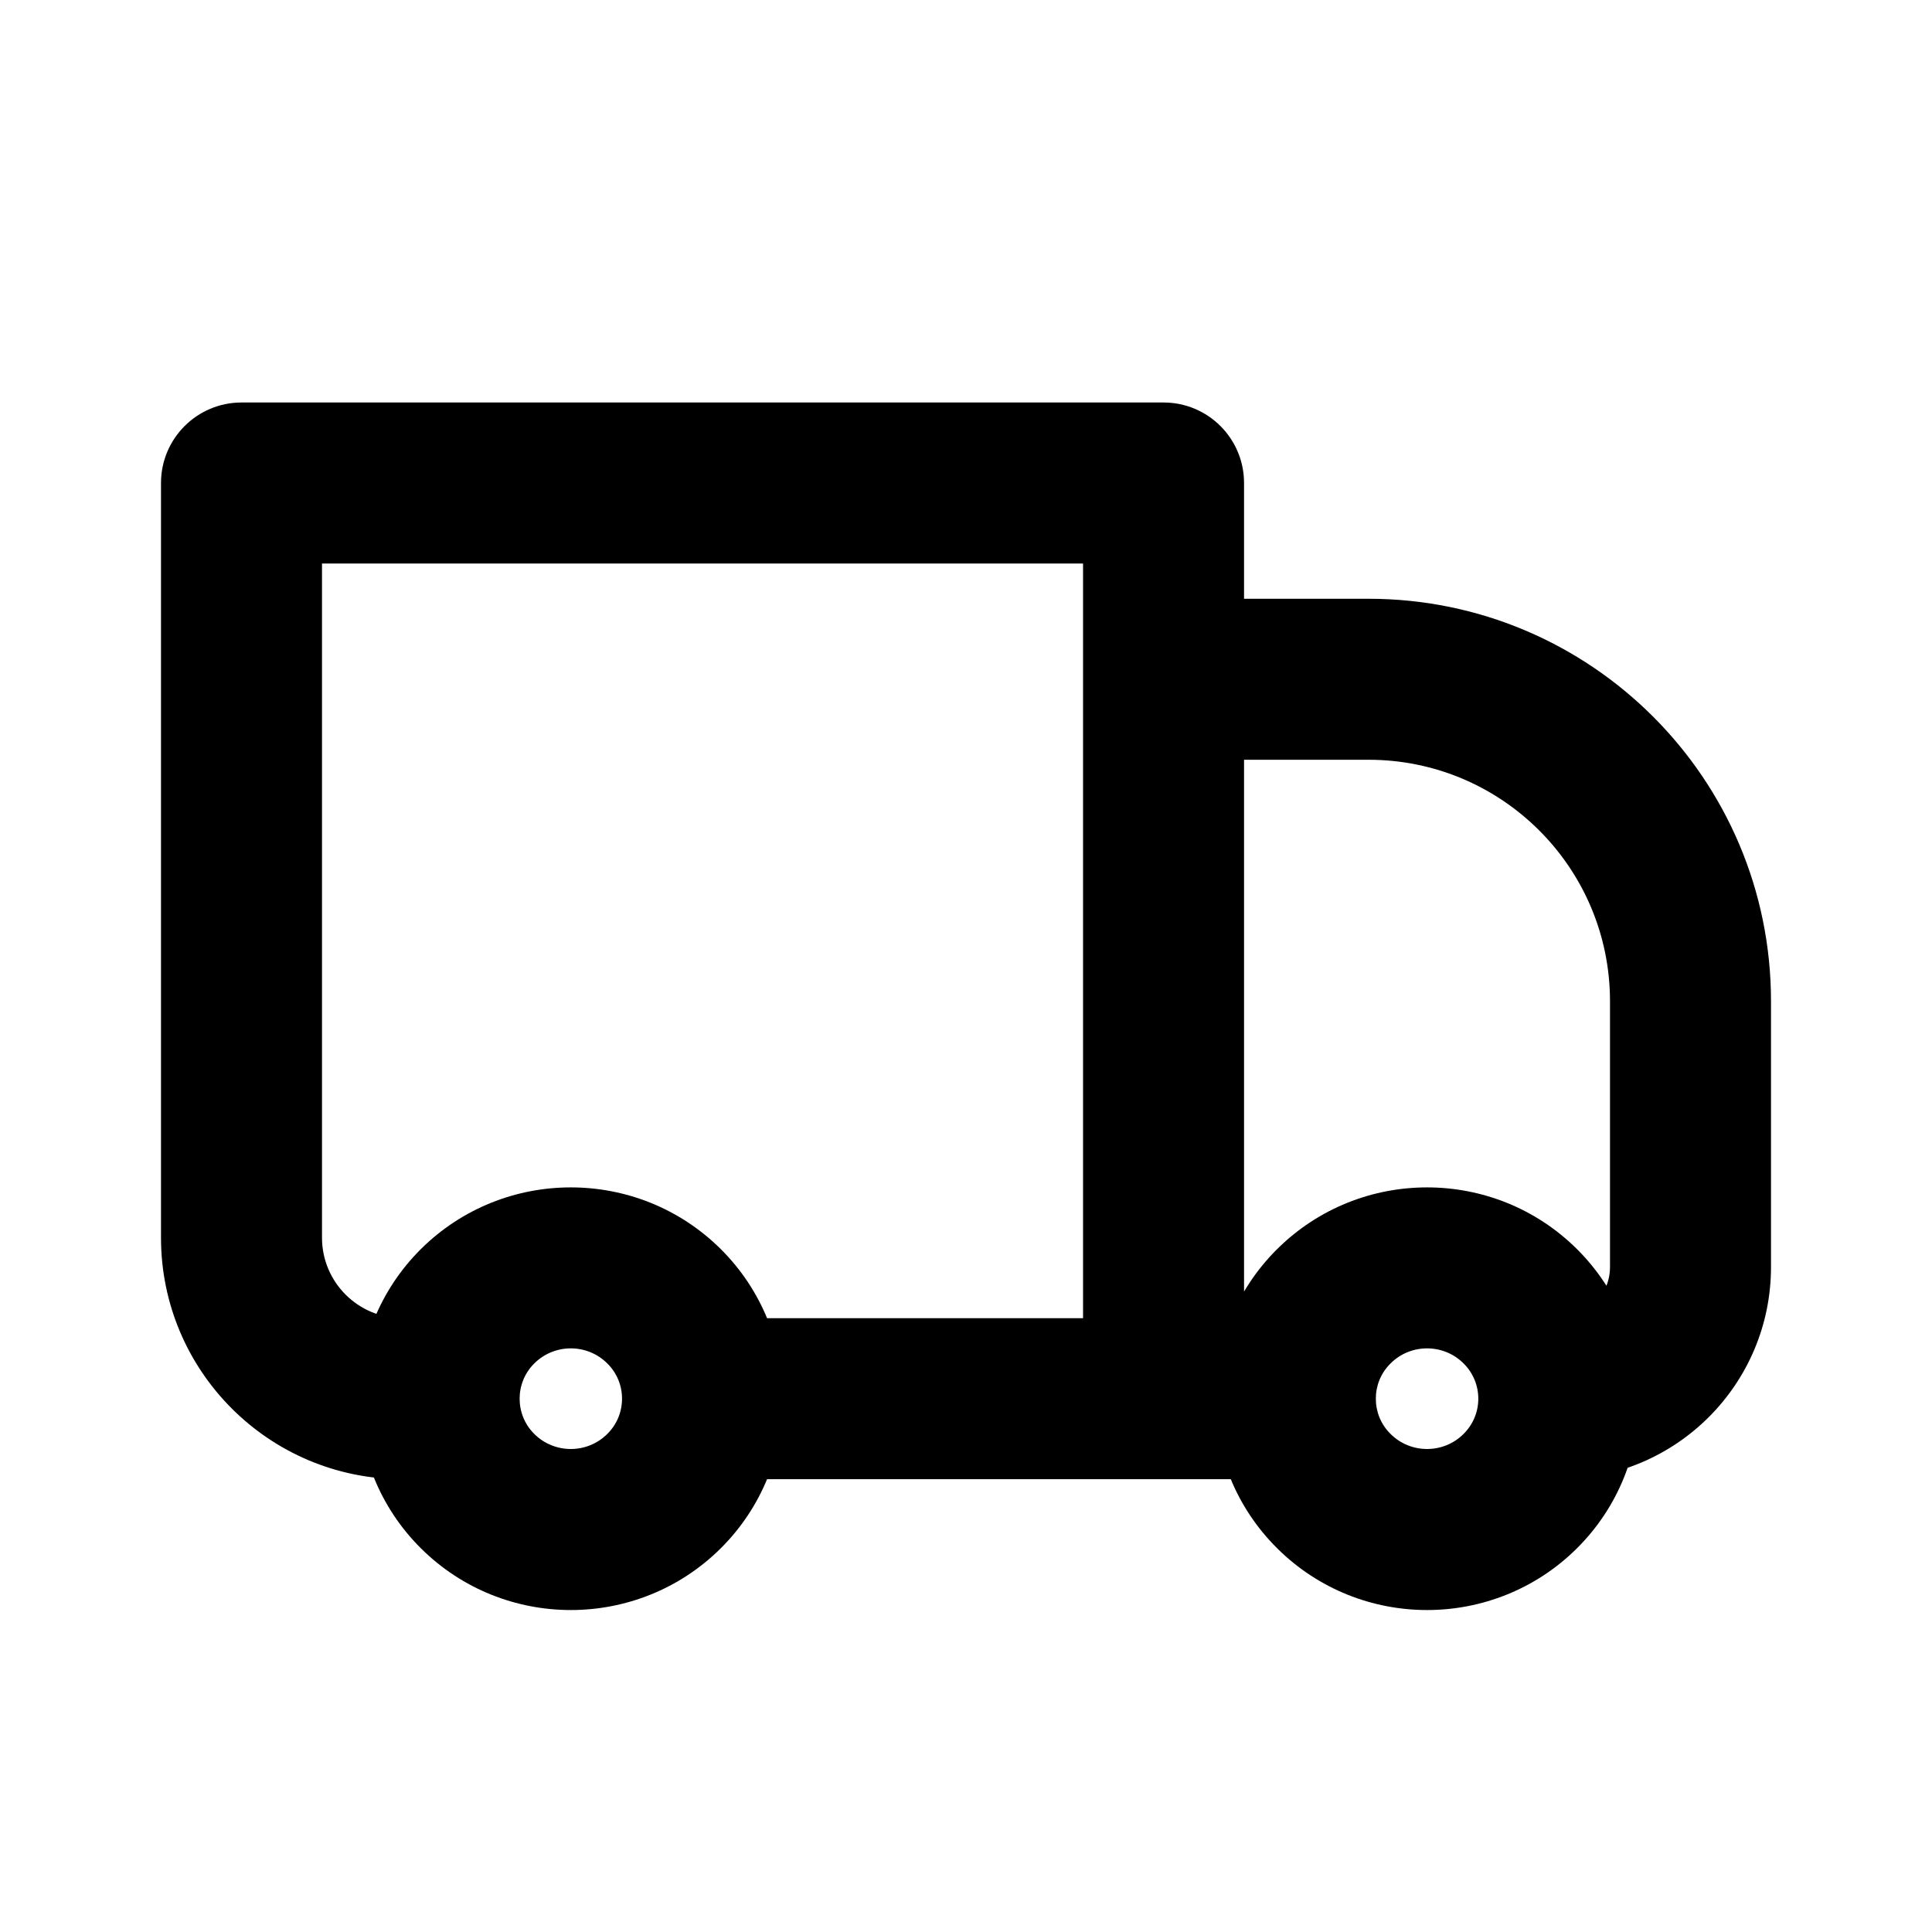 <svg width="24" height="24" fill="#000" viewBox="0 0 24 24" xmlns="http://www.w3.org/2000/svg"> <path d="M3 6V5C2.448 5 2 5.448 2 6H3ZM14.454 6H15.454C15.454 5.448 15.007 5 14.454 5V6ZM14.454 8.438V7.438C14.189 7.438 13.935 7.543 13.747 7.73C13.56 7.918 13.454 8.172 13.454 8.438H14.454ZM18.884 16.226L19.589 15.516L18.884 16.226ZM18.884 18.524L19.589 19.234L18.884 18.524ZM3 7H14.454V5H3V7ZM13.454 6V17.375H15.454V6H13.454ZM4 15.375V6H2V15.375H4ZM14.454 9.438H17V7.438H14.454V9.438ZM20 12.438V15.739H22V12.438H20ZM15.454 17.375L15.454 8.438H13.454L13.454 17.375H15.454ZM18.18 17.814C17.931 18.062 17.524 18.062 17.275 17.814L15.866 19.234C16.895 20.256 18.56 20.256 19.589 19.234L18.18 17.814ZM17.275 16.936C17.524 16.688 17.931 16.688 18.18 16.936L19.589 15.516C18.56 14.495 16.895 14.495 15.866 15.516L17.275 16.936ZM7.543 17.814C7.294 18.062 6.888 18.062 6.638 17.814L5.229 19.234C6.258 20.256 7.924 20.256 8.953 19.234L7.543 17.814ZM6.638 16.936C6.888 16.688 7.294 16.688 7.543 16.936L8.953 15.516C7.924 14.495 6.258 14.495 5.229 15.516L6.638 16.936ZM18.18 16.936C18.303 17.058 18.364 17.216 18.364 17.375H20.364C20.364 16.703 20.104 16.028 19.589 15.516L18.18 16.936ZM18.364 17.375C18.364 17.534 18.303 17.692 18.18 17.814L19.589 19.234C20.104 18.722 20.364 18.047 20.364 17.375H18.364ZM16.091 16.375H14.454V18.375H16.091V16.375ZM17.275 17.814C17.151 17.692 17.091 17.534 17.091 17.375H15.091C15.091 18.047 15.35 18.722 15.866 19.234L17.275 17.814ZM17.091 17.375C17.091 17.216 17.151 17.058 17.275 16.936L15.866 15.516C15.35 16.028 15.091 16.703 15.091 17.375H17.091ZM6.638 17.814C6.515 17.692 6.455 17.534 6.455 17.375H4.455C4.455 18.047 4.714 18.722 5.229 19.234L6.638 17.814ZM6.455 17.375C6.455 17.216 6.515 17.058 6.638 16.936L5.229 15.516C4.714 16.028 4.455 16.703 4.455 17.375H6.455ZM5.455 16.375H5V18.375H5.455V16.375ZM14.454 16.375H8.727V18.375H14.454V16.375ZM7.543 16.936C7.667 17.058 7.727 17.216 7.727 17.375H9.727C9.727 16.703 9.468 16.028 8.953 15.516L7.543 16.936ZM7.727 17.375C7.727 17.534 7.667 17.692 7.543 17.814L8.953 19.234C9.468 18.722 9.727 18.047 9.727 17.375H7.727ZM20 15.739C20 16.09 19.715 16.375 19.364 16.375V18.375C20.82 18.375 22 17.195 22 15.739H20ZM17 9.438C18.657 9.438 20 10.781 20 12.438H22C22 9.676 19.761 7.438 17 7.438V9.438ZM2 15.375C2 17.032 3.343 18.375 5 18.375V16.375C4.448 16.375 4 15.927 4 15.375H2Z"/> </svg>